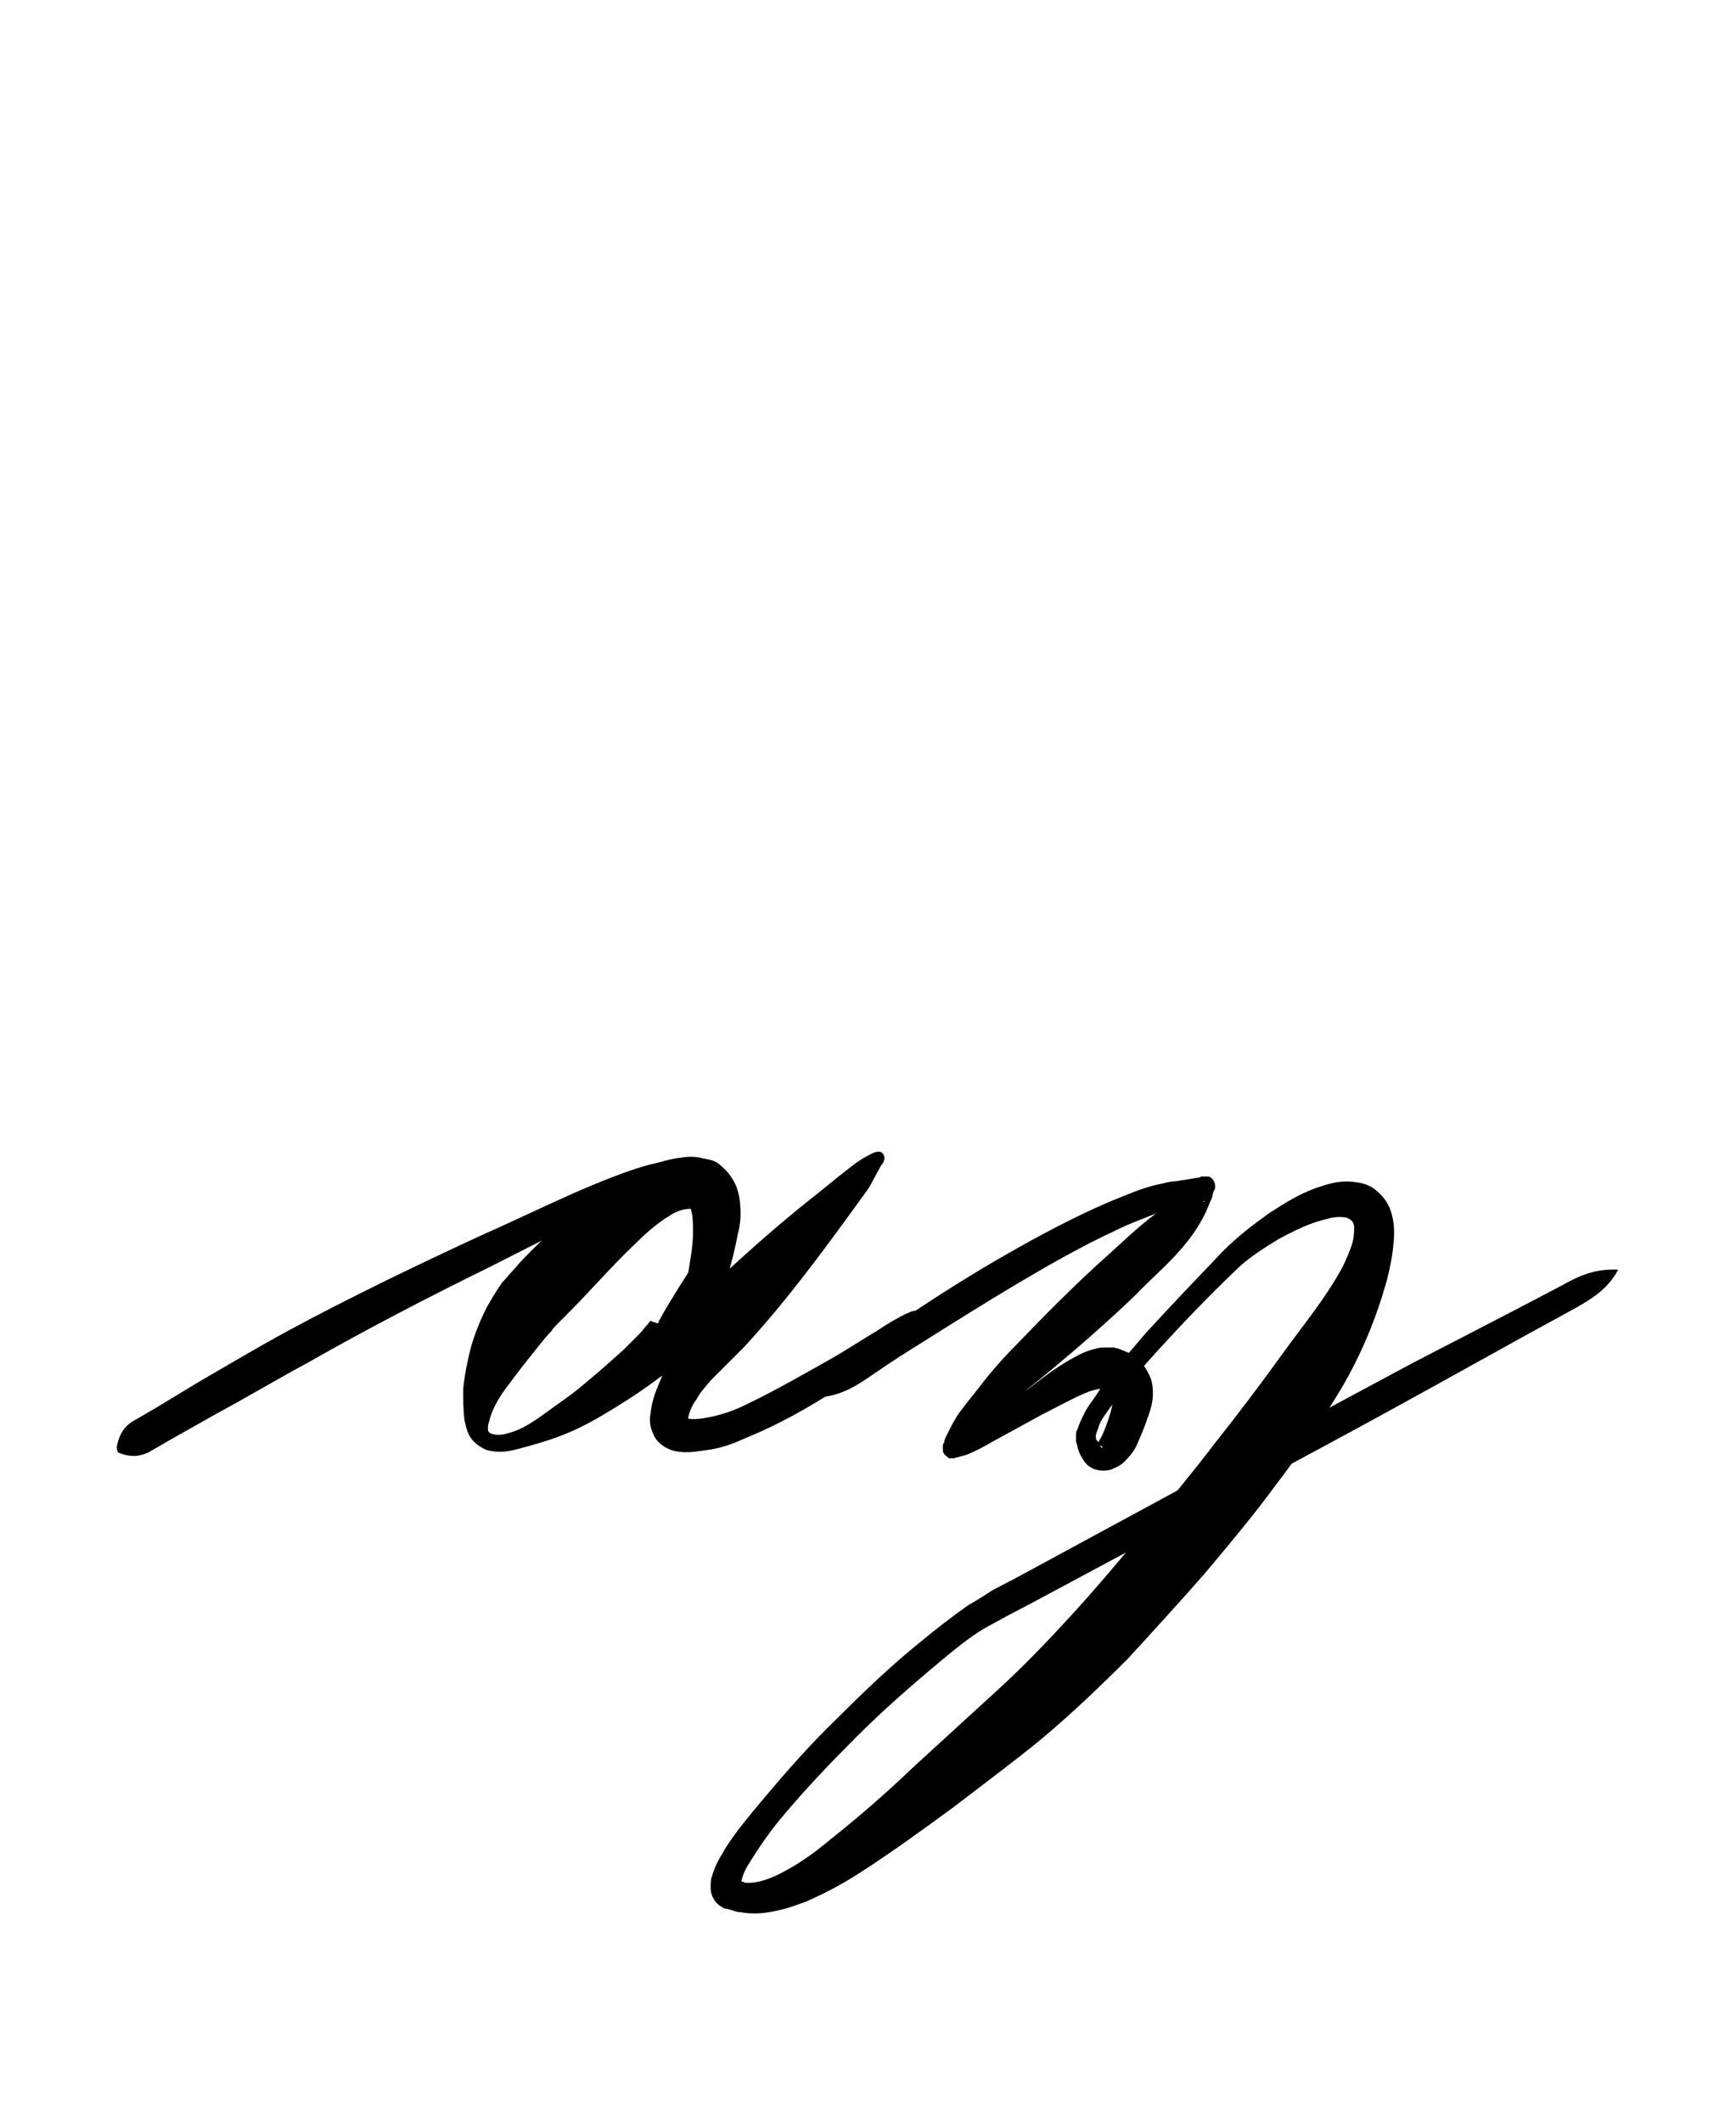 <?xml version="1.0" encoding="utf-8"?>
<!-- Generator: Adobe Illustrator 22.1.0, SVG Export Plug-In . SVG Version: 6.00 Build 0)  -->
<svg version="1.1" xmlns="http://www.w3.org/2000/svg" xmlns:xlink="http://www.w3.org/1999/xlink" x="0px" y="0px"
	 viewBox="0 0 147.3 180" style="enable-background:new 0 0 147.3 180;" xml:space="preserve">
<style type="text/css">
	.st0{display:none;}
	.st1{display:inline;fill:#FF0000;}
</style>
<g id="bg" class="st0">
	<polygon class="st1" points="139.8,0 139.6,0 137.8,0 137.5,0 134.7,0 132.2,0 130.4,0 130.4,0 130.2,0 130.1,0 129.9,0 129,0 
		128,0 127.3,0 127.3,0 127.1,0 125.3,0 125,0 123,0 122.8,0 122.7,0 122.5,0 121.6,0 121.4,0 120.9,0 120.6,0 120.6,0 120.4,0 
		119.8,0 119.7,0 119.6,0 119.5,0 119.2,0 117.9,0 117.8,0 117.8,0 117.7,0 117.5,0 117.5,0 117.4,0 116.5,0 115.5,0 115.4,0 
		114.7,0 114,0 113.5,0 113.3,0 113.2,0 113,0 113,0 112.2,0 112.2,0 112.1,0 111.9,0 111.8,0 111.6,0 111.2,0 110.5,0 110.4,0 
		110.4,0 110.3,0 110.2,0 110.2,0 110.1,0 109.9,0 109.9,0 109.7,0 109.1,0 109,0 108.9,0 108.4,0 108.1,0 108.1,0 108,0 107.9,0 
		107.3,0 107.1,0 107,0 106.7,0 105.9,0 105.6,0 105.3,0 105,0 104.7,0 104.6,0 104.5,0 104.2,0 103.7,0 103.6,0 103,0 102.9,0 
		102.8,0 102.7,0 102.7,0 102.5,0 102.4,0 102.3,0 102.1,0 101.9,0 101.6,0 101.5,0 101.4,0 101,0 100.9,0 100.8,0 100.7,0 100.6,0 
		100.6,0 100.5,0 100.5,0 100.4,0 99.7,0 99.6,0 99.6,0 99.5,0 99.4,0 99.3,0 99.2,0 99.1,0 98.6,0 97.9,0 97.8,0 97.7,0 97.5,0 
		97.4,0 97.2,0 97.1,0 96.5,0 96.1,0 95.5,0 95.4,0 95.3,0 95.1,0 95,0 94.8,0 94.7,0 94.5,0 94.3,0 94,0 93.5,0 93.4,0 93.3,0 
		93.2,0 93.1,0 93,0 93,0 92.9,0 92.4,0 92.2,0 92.2,0 92.1,0 92.1,0 92,0 92,0 91.9,0 91.8,0 91.7,0 91.6,0 91.2,0 91.2,0 91,0 
		90.5,0 90.3,0 90.2,0 90.2,0 89.9,0 89.9,0 89.8,0 89.7,0 89.6,0 89.4,0 89.1,0 88.9,0 88.4,0 88.1,0 88.1,0 87.9,0 87.7,0 87.4,0 
		87,0 86.9,0 86.7,0 85.9,0 85.6,0 85.5,0 85.3,0 85.1,0 85,0 84.8,0 84.7,0 84.7,0 84.6,0 84.6,0 84.5,0 84.5,0 84.2,0 83.7,0 
		83.6,0 83.6,0 83.6,0 82.9,0 82.7,0 82.7,0 82.6,0 82.6,0 82.5,0 82.4,0 82.3,0 82.3,0 82.2,0 82.1,0 82,0 81.9,0 81.8,0 81.5,0 
		81,0 80.8,0 80.7,0 80.5,0 80.5,0 80.4,0 79.9,0 79.6,0 79.6,0 79.6,0 79.4,0 79.3,0 79.1,0 78.6,0 77.9,0 77.6,0 77.5,0 77.4,0 
		77.2,0 77.1,0 77.1,0 76.2,0 76.1,0 76,0 75.6,0 75.3,0 75.3,0 75.2,0 75.1,0 75.1,0 75,0 75,0 74.8,0 74.8,0 74.7,0 74.5,0 
		74.4,0 74.3,0 74.1,0 73.8,0 73.4,0 73.1,0 73,0 72.9,0 72.8,0 72.6,0 72.5,0 72.4,0 72.3,0 72.2,0 72.2,0 72.1,0 72,0 72,0 72,0 
		71.7,0 71.2,0 71.1,0 71,0 70.2,0 70.1,0 70,0 69.9,0 69.8,0 69.6,0 69.4,0 68.6,0 68.2,0 68,0 67.9,0 67.7,0 67.7,0 67.6,0 
		67.4,0 66.9,0 66.8,0 66.7,0 66.5,0 66.4,0 66.2,0 65.8,0 65.5,0 65.4,0 65.3,0 65.1,0 65.1,0 65,0 64.9,0 64.9,0 64.8,0 64.7,0 
		64.6,0 64.6,0 64.5,0 64.4,0 63.7,0 63.6,0 63.6,0 63.5,0 63.1,0 62.8,0 62.7,0 62.7,0 62.6,0 62.6,0 62.5,0 62.5,0 62.3,0 62.2,0 
		62,0 61.8,0 61.6,0 61.3,0 60.6,0 60.4,0 60.3,0 59.9,0 59.6,0 59.4,0 59.2,0 59.1,0 58.8,0 58.4,0 58.2,0 57.9,0 57.6,0 57.5,0 
		57.5,0 57.4,0 57.3,0 57.1,0 57,0 56.9,0 56.8,0 56.2,0 56.1,0 56,0 55.7,0 55.6,0 55.5,0 55.4,0 55.3,0 55.2,0 55.2,0 55.1,0 
		55.1,0 55,0 54.8,0 54.4,0 54.3,0 54.2,0 54.1,0 54,0 53.9,0 53.8,0 53.7,0 53.3,0 53,0 52.8,0 52.6,0 52.5,0 52.3,0 52.2,0 52,0 
		51.8,0 51.8,0 51.1,0 50.8,0 50.1,0 50,0 49.9,0 49.7,0 49.6,0 49.4,0 49.3,0 48.6,0 48.2,0 48,0 48,0 47.9,0 47.8,0 47.7,0 
		47.6,0 47.5,0 46.9,0 46.8,0 46.7,0 46.7,0 46.6,0 46.5,0 46.4,0 46.3,0 46.2,0 45.9,0 45.8,0 45.7,0 45.4,0 45.1,0 44.9,0 44.9,0 
		44.8,0 44.6,0 44.5,0 44.4,0 44.4,0 44.2,0 43.7,0 43.5,0 43.1,0 42.8,0 42.7,0 42.5,0 42.3,0 42,0 41.6,0 41.3,0 40.6,0 40.3,0 
		40.1,0 39.9,0 39.4,0 39.3,0 39.2,0 39.1,0 38.8,0 38.4,0 38.3,0 38.2,0 37.5,0 37.4,0 37.3,0 37.2,0 37.1,0 37,0 36.9,0 36.9,0 
		36.8,0 36.8,0 36.1,0 35.7,0 35.5,0 35.4,0 35.2,0 35.1,0 35,0 34.3,0 34.2,0 34,0 33.9,0 33.7,0 33.3,0 32.5,0 31.8,0 31.8,0 
		30.8,0 29.9,0 29.8,0 29.7,0 29.6,0 29.5,0 29.4,0 29.3,0 28,0 27.8,0 27.6,0 27.5,0 27.4,0 26.9,0 26.7,0 26.6,0 26.3,0 25.9,0 
		25.7,0 24.8,0 24.5,0 24.4,0 24.2,0 22.3,0 22,0 20.1,0 20,0 19.9,0 19.3,0 18.3,0 17.4,0 17.2,0 17.1,0 16.9,0 16.8,0 15,0 
		12.5,0 9.8,0 9.5,0 7.6,0 7.4,0 0,0 0,180 7.4,180 7.6,180 9.5,180 9.8,180 12.5,180 15,180 16.8,180 16.9,180 17.1,180 17.2,180 
		17.4,180 18.3,180 19.3,180 19.9,180 20,180 20.1,180 22,180 22.3,180 24.2,180 24.4,180 24.5,180 24.8,180 25.7,180 25.9,180 
		26.3,180 26.6,180 26.7,180 26.9,180 27.4,180 27.5,180 27.6,180 27.8,180 28,180 29.3,180 29.4,180 29.5,180 29.6,180 29.7,180 
		29.8,180 29.9,180 30.8,180 31.8,180 31.8,180 32.5,180 33.3,180 33.7,180 33.9,180 34,180 34.2,180 34.3,180 35,180 35.1,180 
		35.2,180 35.4,180 35.5,180 35.7,180 36.1,180 36.8,180 36.8,180 36.9,180 36.9,180 37,180 37.1,180 37.2,180 37.3,180 37.4,180 
		37.5,180 38.2,180 38.3,180 38.4,180 38.8,180 39.1,180 39.2,180 39.3,180 39.4,180 39.9,180 40.1,180 40.3,180 40.6,180 41.3,180 
		41.6,180 42,180 42.3,180 42.5,180 42.7,180 42.8,180 43.1,180 43.5,180 43.7,180 44.2,180 44.4,180 44.4,180 44.5,180 44.6,180 
		44.8,180 44.9,180 44.9,180 45.1,180 45.4,180 45.7,180 45.8,180 45.9,180 46.2,180 46.3,180 46.4,180 46.5,180 46.6,180 46.7,180 
		46.7,180 46.8,180 46.9,180 47.5,180 47.6,180 47.7,180 47.8,180 47.9,180 48,180 48,180 48.2,180 48.6,180 49.3,180 49.4,180 
		49.6,180 49.7,180 49.9,180 50,180 50.1,180 50.8,180 51.1,180 51.8,180 51.8,180 52,180 52.2,180 52.3,180 52.5,180 52.6,180 
		52.8,180 53,180 53.3,180 53.7,180 53.8,180 53.9,180 54,180 54.1,180 54.2,180 54.3,180 54.4,180 54.8,180 55,180 55.1,180 
		55.1,180 55.2,180 55.2,180 55.3,180 55.4,180 55.5,180 55.6,180 55.7,180 56,180 56.1,180 56.2,180 56.8,180 56.9,180 57,180 
		57.1,180 57.3,180 57.4,180 57.5,180 57.5,180 57.6,180 57.9,180 58.2,180 58.4,180 58.8,180 59.1,180 59.2,180 59.4,180 59.6,180 
		59.9,180 60.3,180 60.4,180 60.6,180 61.3,180 61.6,180 61.8,180 62,180 62.2,180 62.3,180 62.5,180 62.5,180 62.6,180 62.6,180 
		62.7,180 62.7,180 62.8,180 63.1,180 63.5,180 63.6,180 63.6,180 63.7,180 64.4,180 64.5,180 64.6,180 64.6,180 64.7,180 64.8,180 
		64.9,180 64.9,180 65,180 65.1,180 65.1,180 65.3,180 65.4,180 65.5,180 65.8,180 66.2,180 66.4,180 66.5,180 66.7,180 66.8,180 
		66.9,180 67.4,180 67.6,180 67.7,180 67.7,180 67.9,180 68,180 68.2,180 68.6,180 69.4,180 69.6,180 69.8,180 69.9,180 70,180 
		70.1,180 70.2,180 71,180 71.1,180 71.2,180 71.7,180 72,180 72,180 72,180 72.1,180 72.2,180 72.2,180 72.3,180 72.4,180 
		72.5,180 72.6,180 72.8,180 72.9,180 73,180 73.1,180 73.4,180 73.8,180 74.1,180 74.3,180 74.4,180 74.5,180 74.7,180 74.8,180 
		74.8,180 75,180 75,180 75.1,180 75.1,180 75.2,180 75.3,180 75.3,180 75.6,180 76,180 76.1,180 76.2,180 77.1,180 77.1,180 
		77.2,180 77.4,180 77.5,180 77.6,180 77.9,180 78.6,180 79.1,180 79.3,180 79.4,180 79.6,180 79.6,180 79.6,180 79.9,180 80.4,180 
		80.5,180 80.5,180 80.7,180 80.8,180 81,180 81.5,180 81.8,180 81.9,180 82,180 82.1,180 82.2,180 82.3,180 82.3,180 82.4,180 
		82.5,180 82.6,180 82.6,180 82.7,180 82.7,180 82.9,180 83.6,180 83.6,180 83.6,180 83.7,180 84.2,180 84.5,180 84.5,180 84.6,180 
		84.6,180 84.7,180 84.7,180 84.8,180 85,180 85.1,180 85.3,180 85.5,180 85.6,180 85.9,180 86.7,180 86.9,180 87,180 87.4,180 
		87.7,180 87.9,180 88.1,180 88.1,180 88.4,180 88.9,180 89.1,180 89.4,180 89.6,180 89.7,180 89.8,180 89.9,180 89.9,180 90.2,180 
		90.2,180 90.3,180 90.5,180 91,180 91.2,180 91.2,180 91.6,180 91.7,180 91.8,180 91.9,180 92,180 92,180 92.1,180 92.1,180 
		92.2,180 92.2,180 92.4,180 92.9,180 93,180 93,180 93.1,180 93.2,180 93.3,180 93.4,180 93.5,180 94,180 94.3,180 94.5,180 
		94.7,180 94.8,180 95,180 95.1,180 95.3,180 95.4,180 95.5,180 96.1,180 96.5,180 97.1,180 97.2,180 97.4,180 97.5,180 97.7,180 
		97.8,180 97.9,180 98.6,180 99.1,180 99.2,180 99.3,180 99.4,180 99.5,180 99.6,180 99.6,180 99.7,180 100.4,180 100.5,180 
		100.5,180 100.6,180 100.6,180 100.7,180 100.8,180 100.9,180 101,180 101.4,180 101.5,180 101.6,180 101.9,180 102.1,180 
		102.3,180 102.4,180 102.5,180 102.7,180 102.7,180 102.8,180 102.9,180 103,180 103.6,180 103.7,180 104.2,180 104.5,180 
		104.6,180 104.7,180 105,180 105.3,180 105.6,180 105.9,180 106.7,180 107,180 107.1,180 107.3,180 107.9,180 108,180 108.1,180 
		108.1,180 108.4,180 108.9,180 109,180 109.1,180 109.7,180 109.9,180 109.9,180 110.1,180 110.2,180 110.2,180 110.3,180 
		110.4,180 110.4,180 110.5,180 111.2,180 111.6,180 111.8,180 111.9,180 112.1,180 112.2,180 112.2,180 113,180 113,180 113.2,180 
		113.3,180 113.5,180 114,180 114.7,180 115.4,180 115.5,180 116.5,180 117.4,180 117.5,180 117.5,180 117.7,180 117.8,180 
		117.8,180 117.9,180 119.2,180 119.5,180 119.6,180 119.7,180 119.8,180 120.4,180 120.6,180 120.6,180 120.9,180 121.4,180 
		121.6,180 122.5,180 122.7,180 122.8,180 123,180 125,180 125.3,180 127.1,180 127.3,180 127.3,180 128,180 129,180 129.9,180 
		130.1,180 130.2,180 130.4,180 130.4,180 132.2,180 134.7,180 137.5,180 137.8,180 139.6,180 139.8,180 147.3,180 147.3,0 	"/>
</g>
<g id="figure">
	<g>
		<g>
			<g>
				<path d="M59.5,113.3c-0.2,0.8-0.6,1-0.9,1.4c-0.3,0.3-0.6,0.6-0.9,0.8c-0.6,0.5-1.2,1-1.8,1.4c-1.2,0.9-2.4,1.7-3.7,2.5
					c-1.3,0.8-2.5,1.5-3.9,2.1c-1.4,0.6-2.8,1-4.3,1.4c-0.8,0.2-1.6,0.4-2.7,0.1c-0.5-0.2-1.1-0.6-1.4-1.1c-0.3-0.5-0.4-1-0.5-1.5
					c-0.1-0.9-0.1-1.8-0.1-2.6c0.1-0.8,0.2-1.6,0.4-2.4c0.3-1.6,0.9-3.1,1.6-4.5c0.4-0.7,0.8-1.4,1.3-2.1c0.3-0.3,0.6-0.7,0.9-1
					l0.7-0.8c2-2.1,4.2-4.1,6.7-5.8c1.3-0.9,2.6-1.7,4.2-2.3c0.8-0.3,1.7-0.6,2.7-0.7c0.5-0.1,1.1-0.1,1.6,0
					c0.3,0.1,0.6,0.1,0.9,0.2c0.4,0.1,0.7,0.3,1,0.6c0.6,0.5,1,1.2,1.2,1.7c0.2,0.6,0.3,1.1,0.3,1.5c0.1,0.9,0,1.8-0.2,2.5
					c-0.3,1.6-0.7,3-1.1,4.4c-0.2,0.7-0.4,1.4-0.6,2c0,0.1-0.1,0.3-0.1,0.3c0,0,0,0,0,0l0,0c0,0,0-0.1,0-0.1c0,0-0.1-0.3-0.2-0.4
					c-0.1-0.1-0.3-0.3-0.5-0.4c-0.2-0.1-0.4-0.1-0.6-0.1c-0.2,0-0.2,0-0.4,0c-0.1,0-0.2,0.1-0.2,0.1c0,0-0.1,0.1-0.1,0.1
					c0,0,0,0,0,0c0,0,0.1-0.1,0.3-0.3l0.4-0.4c1.1-1.1,2.1-2,3.2-3c2.1-1.9,4.3-3.8,6.6-5.6c1.1-0.9,2.2-1.8,3.4-2.7
					c0.3-0.2,0.6-0.4,1-0.6c0.2-0.1,0.3-0.2,0.7-0.3c0.1,0,0.4-0.1,0.6,0.3c0.1,0.3,0,0.4,0,0.5c-0.1,0.2-0.1,0.2-0.2,0.3
					c-0.4,0.7-0.7,1.3-1.1,2c-3.4,4.7-6.8,9.4-10.6,13.5c-1,1-1.9,1.9-2.8,2.8c-0.4,0.5-0.9,1-1.2,1.6c-0.4,0.5-0.6,1.1-0.7,1.5
					c0,0.2,0,0.3-0.1,0.2c-0.1-0.1-0.2-0.1-0.1-0.1c0.3,0.1,0.9,0.1,1.5,0c1.3-0.2,2.5-0.6,3.7-1.2c2.5-1.2,4.9-2.6,7.4-4
					c1.2-0.7,2.4-1.5,3.6-2.2c0.6-0.4,1.2-0.8,1.8-1.1c0.3-0.2,0.6-0.3,1-0.5c0.2-0.1,0.3-0.1,0.6-0.1c0.2,0,0.4,0,0.8,0.3l0,0
					c0.1,0.5,0,0.6-0.1,0.9c-0.1,0.2-0.2,0.4-0.3,0.5c-0.3,0.2-0.5,0.5-0.8,0.7c-0.6,0.4-1.2,0.8-1.8,1.2c-1.2,0.8-2.4,1.6-3.6,2.4
					c-2.4,1.6-4.9,3.1-7.6,4.3c-0.7,0.3-1.4,0.6-2.1,0.9c-0.8,0.3-1.5,0.5-2.3,0.6c-0.8,0.1-1.6,0.3-2.7,0.1
					c-0.5-0.1-1.4-0.5-1.8-1.3c-0.4-0.8-0.4-1.4-0.3-1.9c0.1-1,0.4-1.8,0.7-2.5c0.3-0.7,0.6-1.5,0.9-2.2l0.2-0.5
					c0.1-0.2,0.2-0.4,0.3-0.6c0.2-0.4,0.4-0.7,0.6-1c0.4-0.7,0.8-1.3,1.3-1.9c3.7-4.6,8.6-7.8,12.9-11.5c0.6-0.4,1.2-0.8,1.6-1.3
					c0-0.1,0.1-0.1,0.1-0.1c0,0,0,0,0,0.2c0.2,0.3,0.4,0.2,0.4,0.3c0.1,0-0.2,0.1-0.3,0.2c-0.3,0.2-0.5,0.4-0.8,0.6
					c-1.1,0.9-2.1,1.8-3.2,2.8c-2.1,1.9-4.1,4-6,6.1c-1,1-1.9,2.1-2.8,3.2l-0.3,0.4c-0.1,0.1-0.2,0.3-0.4,0.5c0,0.1-0.1,0.1-0.2,0.2
					c-0.1,0-0.2,0.1-0.3,0.2c0,0-0.2,0.1-0.3,0.1c-0.1,0-0.2,0.1-0.4,0.1c-0.2,0-0.4-0.1-0.6-0.2c-0.2-0.1-0.4-0.3-0.5-0.4
					c-0.1-0.2-0.2-0.5-0.3-0.5l0-0.2l0-0.1l0-0.2c0-0.4,0-0.6,0.1-0.8c0.1-0.8,0.2-1.5,0.4-2.2c0.2-1.4,0.5-2.8,0.5-4
					c0-0.6,0-1.3-0.1-1.7c-0.1-0.5-0.3-0.7-0.2-0.5c0.3,0.2-0.1,0.1-0.5,0.2c-0.4,0.1-0.9,0.3-1.3,0.6c-1,0.6-2,1.5-2.9,2.4
					c-1.9,1.8-3.7,3.9-5.7,5.9l-0.8,0.8c-0.2,0.2-0.4,0.4-0.5,0.6c-0.4,0.4-0.8,0.9-1.2,1.4c-0.8,1-1.6,2-2.4,3.1
					c-0.8,1-1.5,2.2-1.7,3.2c-0.1,0.2-0.1,0.5-0.1,0.6c0,0.1,0,0.2,0.1,0.3c0.2,0.2,0.9,0.3,1.5,0.1c1.3-0.3,2.4-1.1,3.5-1.9
					c1.1-0.8,2.3-1.6,3.3-2.5c1.1-0.9,2.1-1.8,3.1-2.7c0.5-0.5,1-1,1.4-1.4c0.2-0.2,0.4-0.5,0.6-0.7c0.2-0.2,0.3-0.5,0.4-0.3
					L59.5,113.3z"/>
			</g>
			<g>
				<path d="M9.9,122.8c0.2-1.2,0.7-1.8,1.3-2.2l1.9-1.1l3.8-2.3c2.6-1.5,5.1-3,7.7-4.4c5.2-2.8,10.6-5.4,16-7.9
					c2.7-1.2,5.4-2.5,8.1-3.7c1.4-0.6,2.8-1.2,4.2-1.7c1.4-0.5,2.9-1,4.6-1.1c0.8-0.1,1.9,0.1,2.7,0.6c0.4,0.2,0.8,0.4,1.1,0.7
					c0.1,0.1,0.4,0.3,0.6,0.6c0.2,0.2,0.4,0.5,0.5,0.8c0.4,1.1,0.3,1.9,0.2,2.8c-0.1,0.8-0.3,1.6-0.5,2.4c-0.4,1.5-0.8,3-1.4,4.5
					c-0.3,0.7-0.7,1.4-1.1,2.1c-0.2,0.3-0.4,0.7-0.7,1c-0.2,0.3-0.5,0.7-1.7,0.2l-0.8-0.6c-0.7-1-0.6-1.3-0.4-1.6l0.5-0.9l1.1-1.8
					c0.8-1.2,1.5-2.4,2.1-3.7c0.3-0.6,0.5-1.3,0.6-1.9c0.1-0.6,0.1-1.3,0-1.6c0-0.1-0.1-0.1-0.1-0.2c0,0,0,0-0.2-0.2
					c-0.3-0.2-0.6-0.4-0.8-0.5c-0.5-0.3-1-0.3-1.6-0.3c-1.2,0-2.6,0.5-4,1c-1.3,0.5-2.7,1.1-4,1.7c-2.7,1.2-5.3,2.6-7.9,3.9
					c-5.3,2.6-10.5,5.3-15.6,8.2c-2.6,1.4-5.1,2.9-7.7,4.3l-3.9,2.2l-1.9,1.1c-0.7,0.3-1.4,0.5-2.6,0L9.9,122.8z"/>
			</g>
		</g>
		<g>
			<g>
				<path d="M69.9,117.7c0.8-1.6,2.1-2.6,3.4-3.5c1.3-0.9,2.6-1.8,3.9-2.7c2.7-1.8,5.4-3.5,8.2-5.1c2.8-1.6,5.6-3.1,8.6-4.4
					c1.5-0.6,3-1.3,4.6-1.6c0.4-0.1,0.8-0.2,1.2-0.2c0.4-0.1,0.8-0.1,1.2-0.2l0.6-0.1c0.1,0,0.2,0,0.3-0.1l0.2,0l0.1,0
					c0,0,0,0,0.3,0c0.2,0,0.6,0.3,0.6,0.8c0,0.2,0,0.3-0.1,0.4l-0.1,0.3c0,0.2-0.1,0.3-0.1,0.4c-0.1,0.2-0.2,0.4-0.3,0.7
					c-1.4,3.3-4,5.2-6.2,7.5c-2.3,2.2-4.7,4.3-7.1,6.3c-1.2,1-2.5,2-3.7,3l-1.8,1.5c-0.3,0.3-0.6,0.5-0.9,0.7
					c-0.3,0.2-0.6,0.4-0.9,0.7l-0.4,0.3c-0.1,0-0.1,0.1-0.2,0.1c0,0-0.1,0,0,0c0,0,0,0,0-0.1c0-0.1,0-0.2-0.1-0.2
					c0-0.1-0.1-0.2-0.2-0.2c0,0,0,0,0,0c0,0,0,0,0,0c0,0,0.1,0,0.2,0c0.1,0,0.3-0.1,0.5-0.2c0.6-0.3,1.3-0.8,1.9-1.2
					c1.3-0.9,2.5-2,3.8-2.9c1.3-1,2.6-2,4.2-2.8c0.4-0.2,0.9-0.4,1.4-0.5c0.3-0.1,0.6-0.1,1-0.1c0.1,0,0.2,0,0.3,0l0.2,0l0.4,0.1
					c0.5,0.2,1.1,0.4,1.7,0.9c0.5,0.5,0.9,1.2,1.1,1.8c0.3,1.3,0,2.3-0.3,3.1c-0.3,0.9-0.6,1.6-1,2.5c-0.2,0.4-0.5,0.8-1,1.3
					c-0.2,0.2-0.5,0.4-1,0.6c-0.4,0.2-1.1,0.2-1.6,0c-0.5-0.2-0.8-0.6-0.9-0.8c-0.2-0.3-0.3-0.5-0.4-0.8c-0.1-0.3-0.1-0.5-0.2-0.7
					l0-0.2c0-0.1,0-0.2,0-0.3c0-0.2,0-0.4,0.1-0.5c0.2-0.6,0.4-1,0.6-1.4c0.2-0.4,0.4-0.7,0.7-1.1c0.5-0.7,0.9-1.4,1.4-2
					c1-1.3,2.1-2.5,3.1-3.7c2.2-2.4,4.4-4.7,6.6-7c1.2-1.2,2.5-2.2,3.9-3.2c1.4-0.9,2.8-1.8,4.5-2.3c0.9-0.3,1.8-0.5,3-0.3
					c0.6,0.1,1.2,0.3,1.7,0.8c0.5,0.4,0.9,1,1.1,1.6c0.4,1.2,0.3,2.2,0.2,3.2c-0.1,0.9-0.3,1.8-0.5,2.6c-0.9,3.3-2.2,6.4-3.9,9.3
					c-1.7,2.8-3.5,5.5-5.5,8.1c-1.9,2.6-4,5.1-6.1,7.6c-2.1,2.4-4.3,4.8-6.5,7.2c-2.3,2.3-4.7,4.6-7.2,6.7c-1.2,1-2.5,2-3.8,3
					c-1.3,1-2.5,1.9-3.8,2.9c-2.6,1.9-5.2,3.8-8,5.6c-1.4,0.9-2.9,1.7-4.5,2.4c-0.8,0.3-1.6,0.6-2.6,0.8c-0.9,0.2-1.9,0.3-3,0.1
					c-0.3,0-0.5-0.1-0.8-0.2l-0.4-0.1l-0.1,0l-0.2-0.1c-0.1-0.1-0.2-0.1-0.3-0.2c-0.5-0.4-0.7-1-0.7-1.4c0-0.4,0-0.8,0.1-1
					c0.3-1.1,0.8-1.8,1.2-2.5c0.9-1.4,2-2.7,3-3.9c2.1-2.5,4.2-4.9,6.5-7.1c2.3-2.3,4.6-4.5,7.1-6.5c1.2-1,2.5-2,3.9-3
					c0.7-0.4,1.5-0.9,2.1-1.3l2.1-1.1l16.8-9.1c5.6-3.1,11.2-6.1,16.8-9.1l8.5-4.4l4.2-2.2c1.4-0.8,2.8-1.4,4.7-1.3l0,0
					c-0.9,1.7-2.3,2.5-3.7,3.3l-4.2,2.3l-8.3,4.6c-5.6,3.1-11.2,6.1-16.8,9.1l-16.8,9l-2.1,1.1c-0.7,0.4-1.3,0.7-2,1.1
					c-1.3,0.8-2.5,1.8-3.7,2.8c-2.4,2-4.8,4.1-7,6.3c-2.2,2.2-4.4,4.5-6.4,6.9c-1,1.2-1.9,2.5-2.7,3.8c-0.4,0.6-0.7,1.3-0.7,1.8
					c0,0.1,0,0.2,0,0.2c0,0,0-0.3-0.2-0.4c0,0-0.1-0.1-0.1-0.1l0,0l0,0l0.2,0.1c0.1,0,0.3,0,0.4,0.1c1.1,0.1,2.4-0.4,3.6-1.1
					c1.3-0.7,2.5-1.6,3.7-2.6c2.4-1.9,4.8-4,7.1-6.2l7-6.4c2.3-2.1,4.4-4.3,6.5-6.6c2.1-2.3,4.1-4.7,6.1-7.1c2-2.4,4-4.8,5.9-7.3
					c1.9-2.4,3.8-4.9,5.6-7.4c1.8-2.5,3.8-4.9,5.2-7.5c0.3-0.6,0.6-1.3,0.8-1.9c0.2-0.6,0.2-1.2,0.2-1.6c-0.1-0.4-0.2-0.5-0.6-0.7
					c-0.4-0.1-1.1-0.1-1.7,0.1c-1.4,0.3-2.8,1-4.1,1.7c-1.3,0.8-2.6,1.6-3.7,2.7c-2.3,2.2-4.5,4.5-6.6,6.8c-1.1,1.2-2.1,2.4-3.1,3.6
					c-0.5,0.6-0.9,1.2-1.4,1.9c-0.2,0.3-0.4,0.6-0.5,1c-0.1,0.3-0.3,0.7-0.2,0.9c0,0,0,0.1,0,0.1c0,0,0-0.1,0,0l0.1,0.1
					c0.1,0.1,0.2,0.3,0.2,0.4c0.1,0.2,0.4,0.3,0.2,0.1c-0.1-0.1-0.4-0.1-0.4-0.1c-0.1,0-0.1,0,0-0.1c0.1-0.1,0.2-0.4,0.4-0.7
					c0.5-1.1,1.1-2.9,0.9-3.5c0-0.1,0-0.2-0.1-0.2c-0.1-0.1-0.2-0.1-0.4-0.2l-0.2-0.1l-0.1,0c0,0,0,0,0,0c0,0-0.1,0-0.2,0
					c-0.2,0-0.5,0.1-0.9,0.2c-1.3,0.5-2.7,1.3-4.1,2l-4.2,2.3c-0.7,0.4-1.4,0.8-2.2,1.1c-0.2,0.1-0.4,0.1-0.7,0.2
					c-0.1,0-0.3,0.1-0.4,0.1c-0.1,0-0.2,0-0.3,0c-0.1,0-0.1,0-0.2-0.1c-0.1-0.1-0.3-0.2-0.3-0.3c-0.1-0.1-0.1-0.2-0.1-0.4
					c0-0.1,0-0.1,0-0.2c0-0.2,0-0.2,0.1-0.3c0-0.2,0.1-0.3,0.1-0.4c0.1-0.2,0.2-0.4,0.3-0.6c0.2-0.4,0.4-0.8,0.6-1.1
					c0.2-0.4,0.5-0.7,0.7-1l1.5-1.9c1-1.3,2.1-2.5,3.2-3.6c2.2-2.3,4.5-4.6,6.8-6.7c2.4-2.1,4.5-4.4,7.5-5.8l0.5-0.3
					c0.1,0,0.2-0.1,0.2-0.1c0,0,0,0,0,0c0,0.1,0,0.1,0,0.3c0,0.4,0.4,0.6,0.5,0.7c0.3,0.1,0.2,0,0.2,0l-0.1,0l-0.1,0
					c-0.1,0-0.2,0-0.3,0c-0.2,0-0.4,0-0.6,0c-0.7,0.1-1.5,0.4-2.2,0.7c-1.4,0.6-2.9,1.1-4.3,1.8c-2.8,1.3-5.6,2.9-8.3,4.5
					c-2.7,1.6-5.4,3.3-8.1,5c-1.3,0.8-2.7,1.7-4,2.6c-1.3,0.9-2.6,1.8-4.4,2L69.9,117.7z"/>
			</g>
		</g>
	</g>
</g>
</svg>
